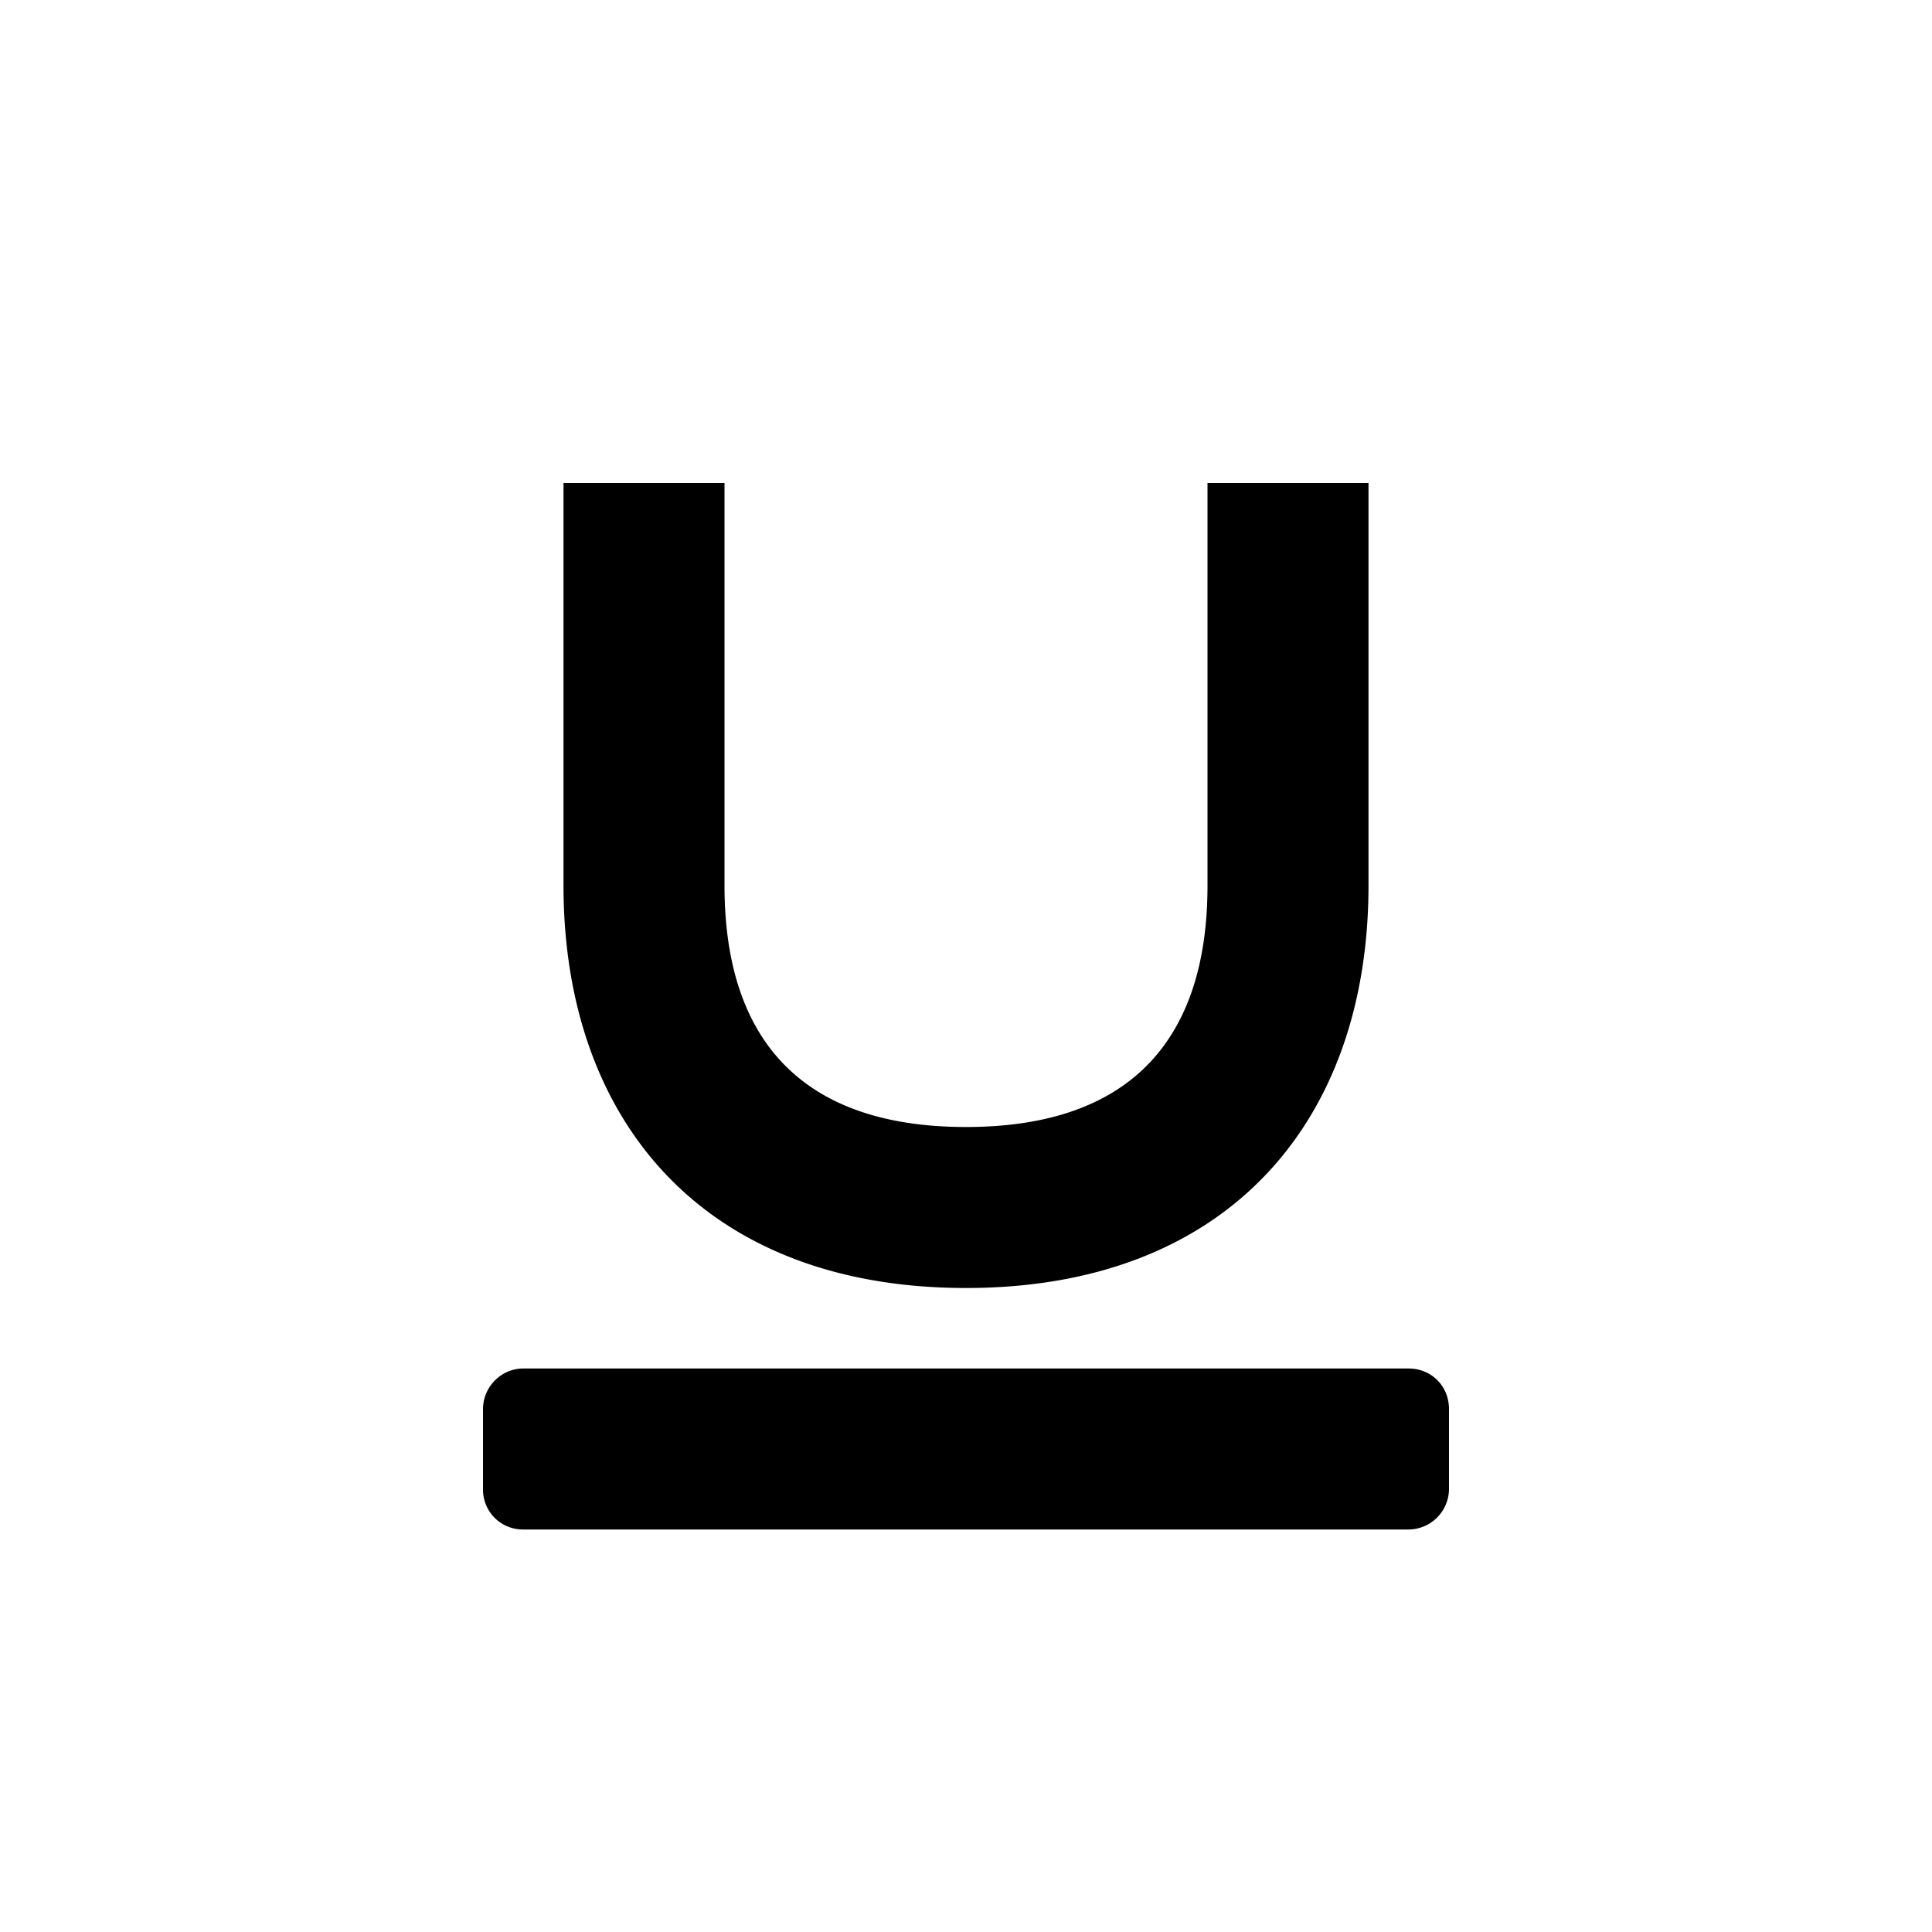<svg width="24" height="24" viewBox="0 0 24 24"><path d="M7 6h2v5c0 1.884.93 3 3 3s3-1.116 3-3V6h2v5c0 2.916-1.737 5-5 5s-5-2.084-5-5V6zM6 17.505c0-.279.229-.505.5-.505h11c.276 0 .5.214.5.505v.99a.506.506 0 0 1-.5.505h-11a.495.495 0 0 1-.5-.505v-.99z" fill="currentColor"/></svg>